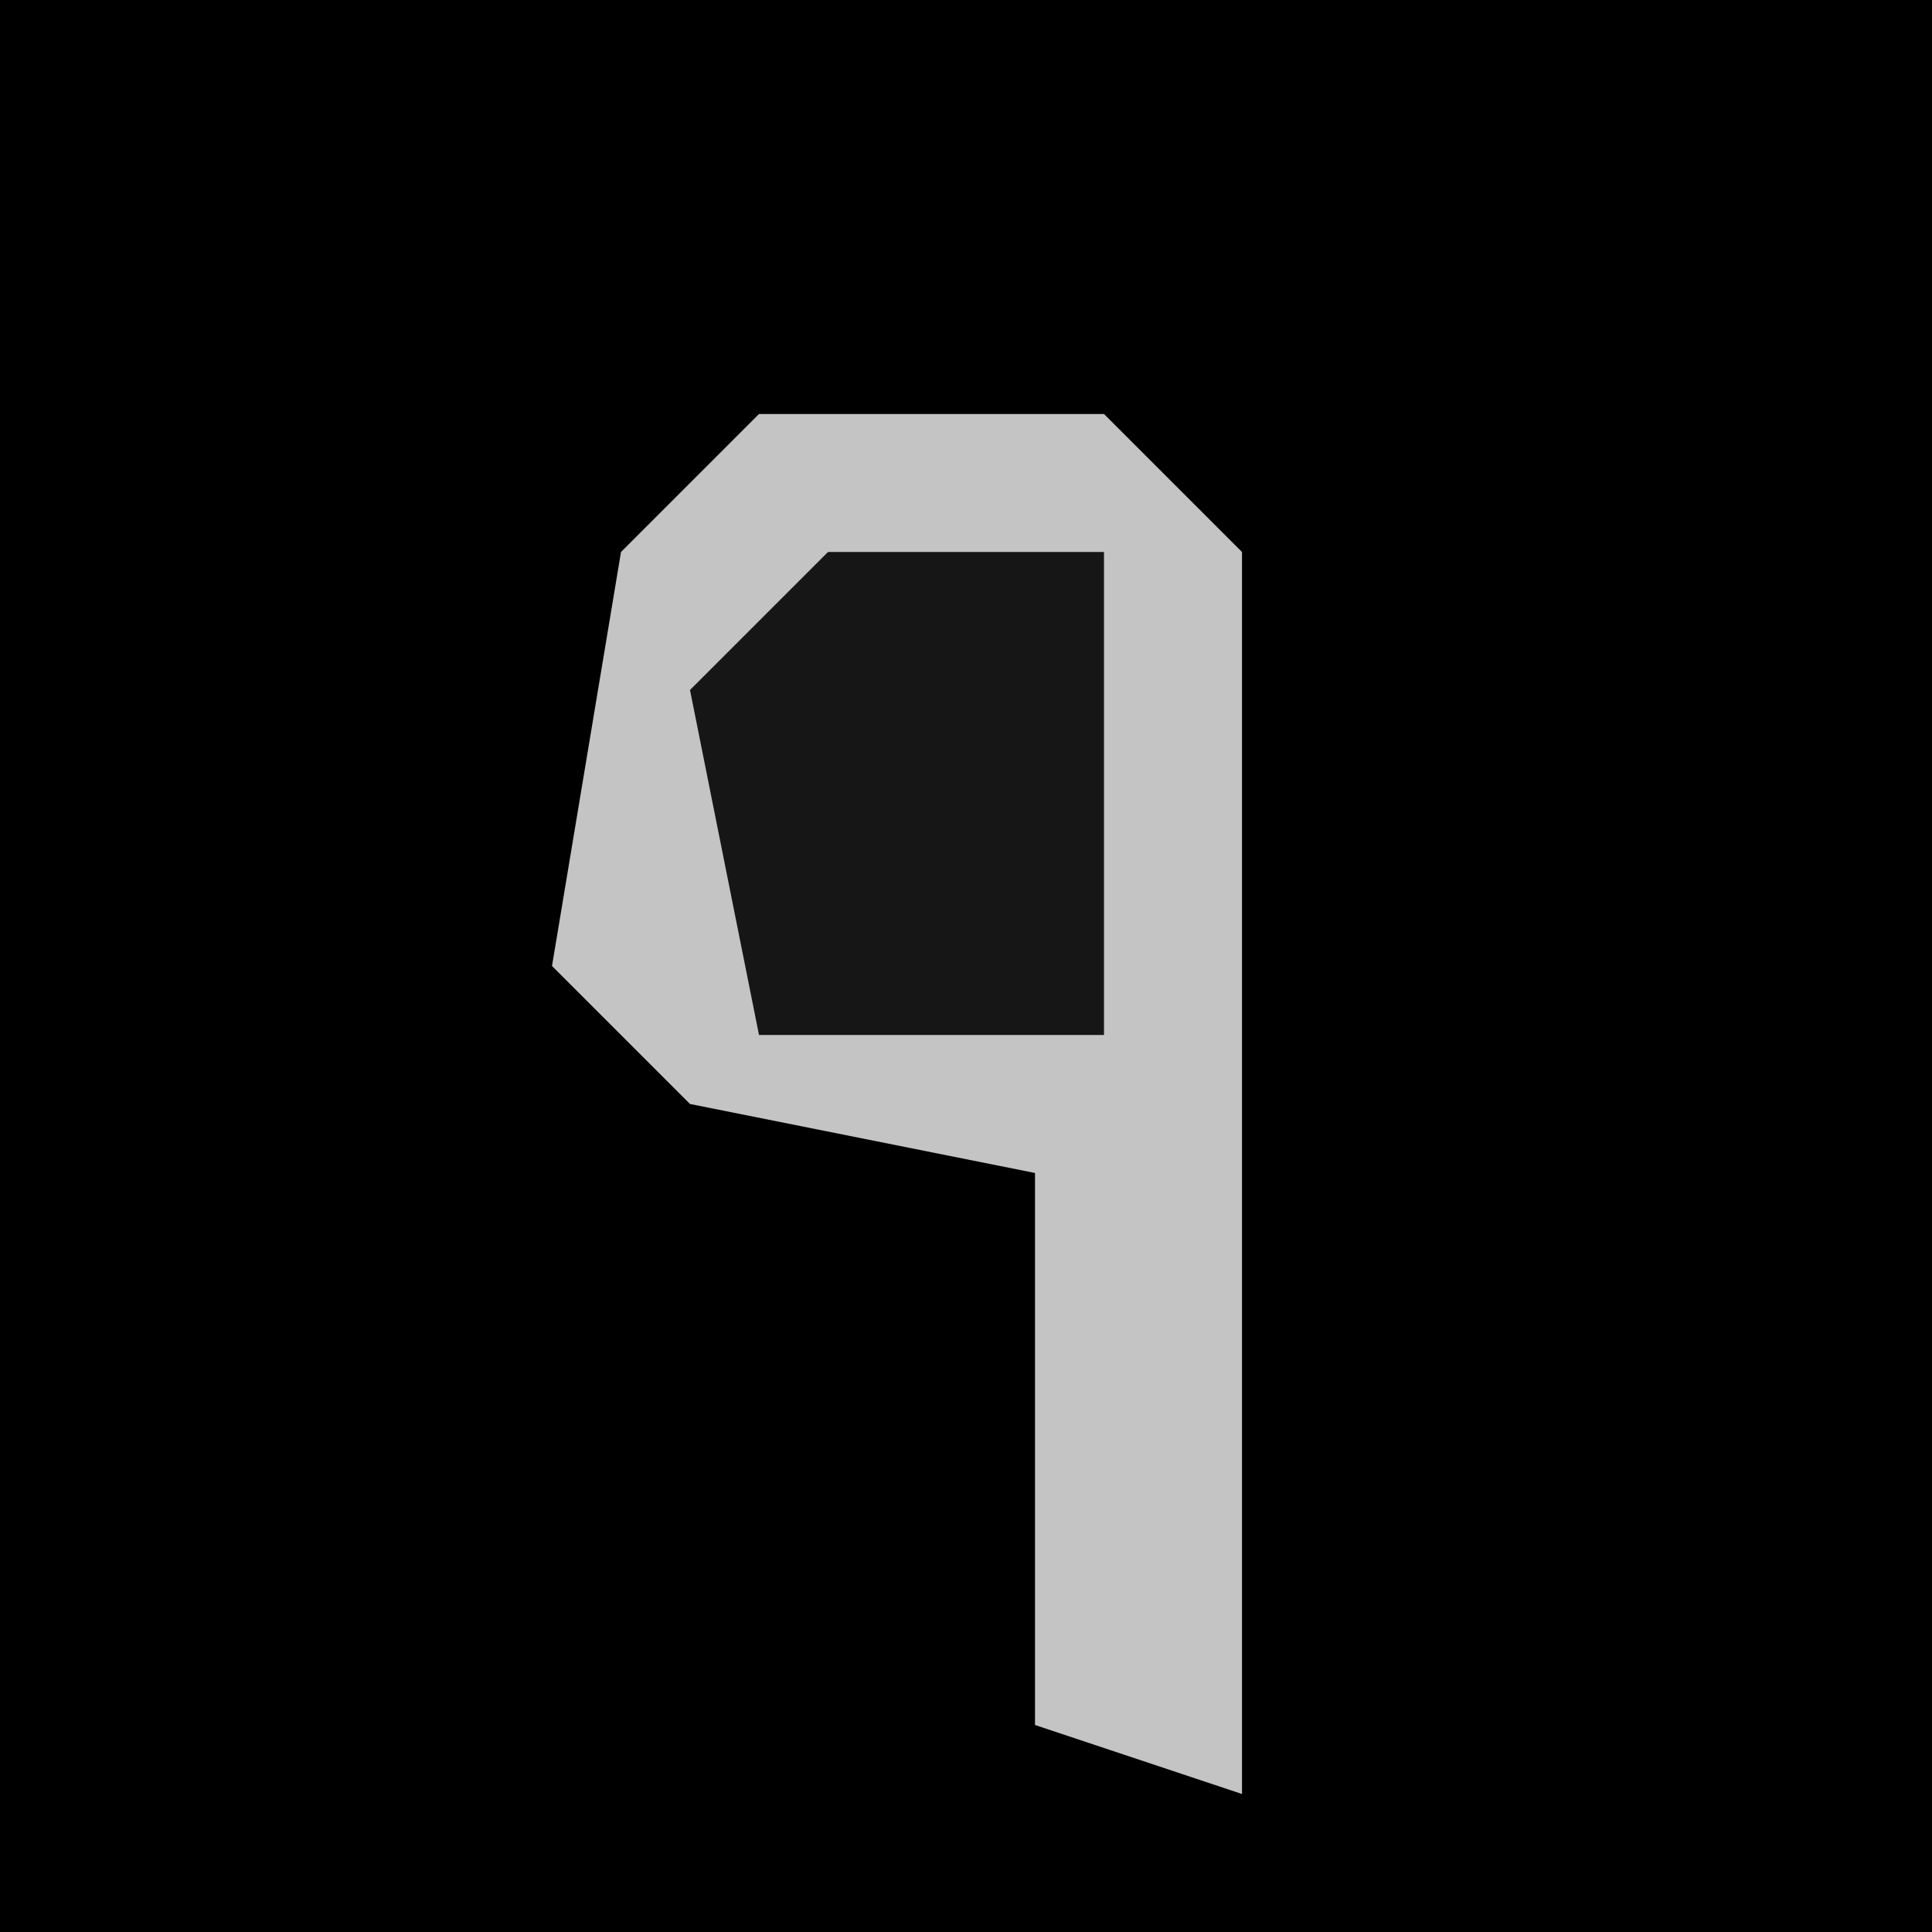 <?xml version="1.0" encoding="UTF-8"?>
<svg version="1.1" xmlns="http://www.w3.org/2000/svg" width="28" height="28">
<path d="M0,0 L28,0 L28,28 L0,28 Z " fill="#000000" transform="translate(0,0)"/>
<path d="M0,0 L5,0 L7,2 L7,20 L4,19 L4,11 L-1,10 L-3,8 L-2,2 Z " fill="#C4C4C4" transform="translate(11,6)"/>
<path d="M0,0 L4,0 L4,7 L-1,7 L-2,2 Z " fill="#161616" transform="translate(12,8)"/>
</svg>
